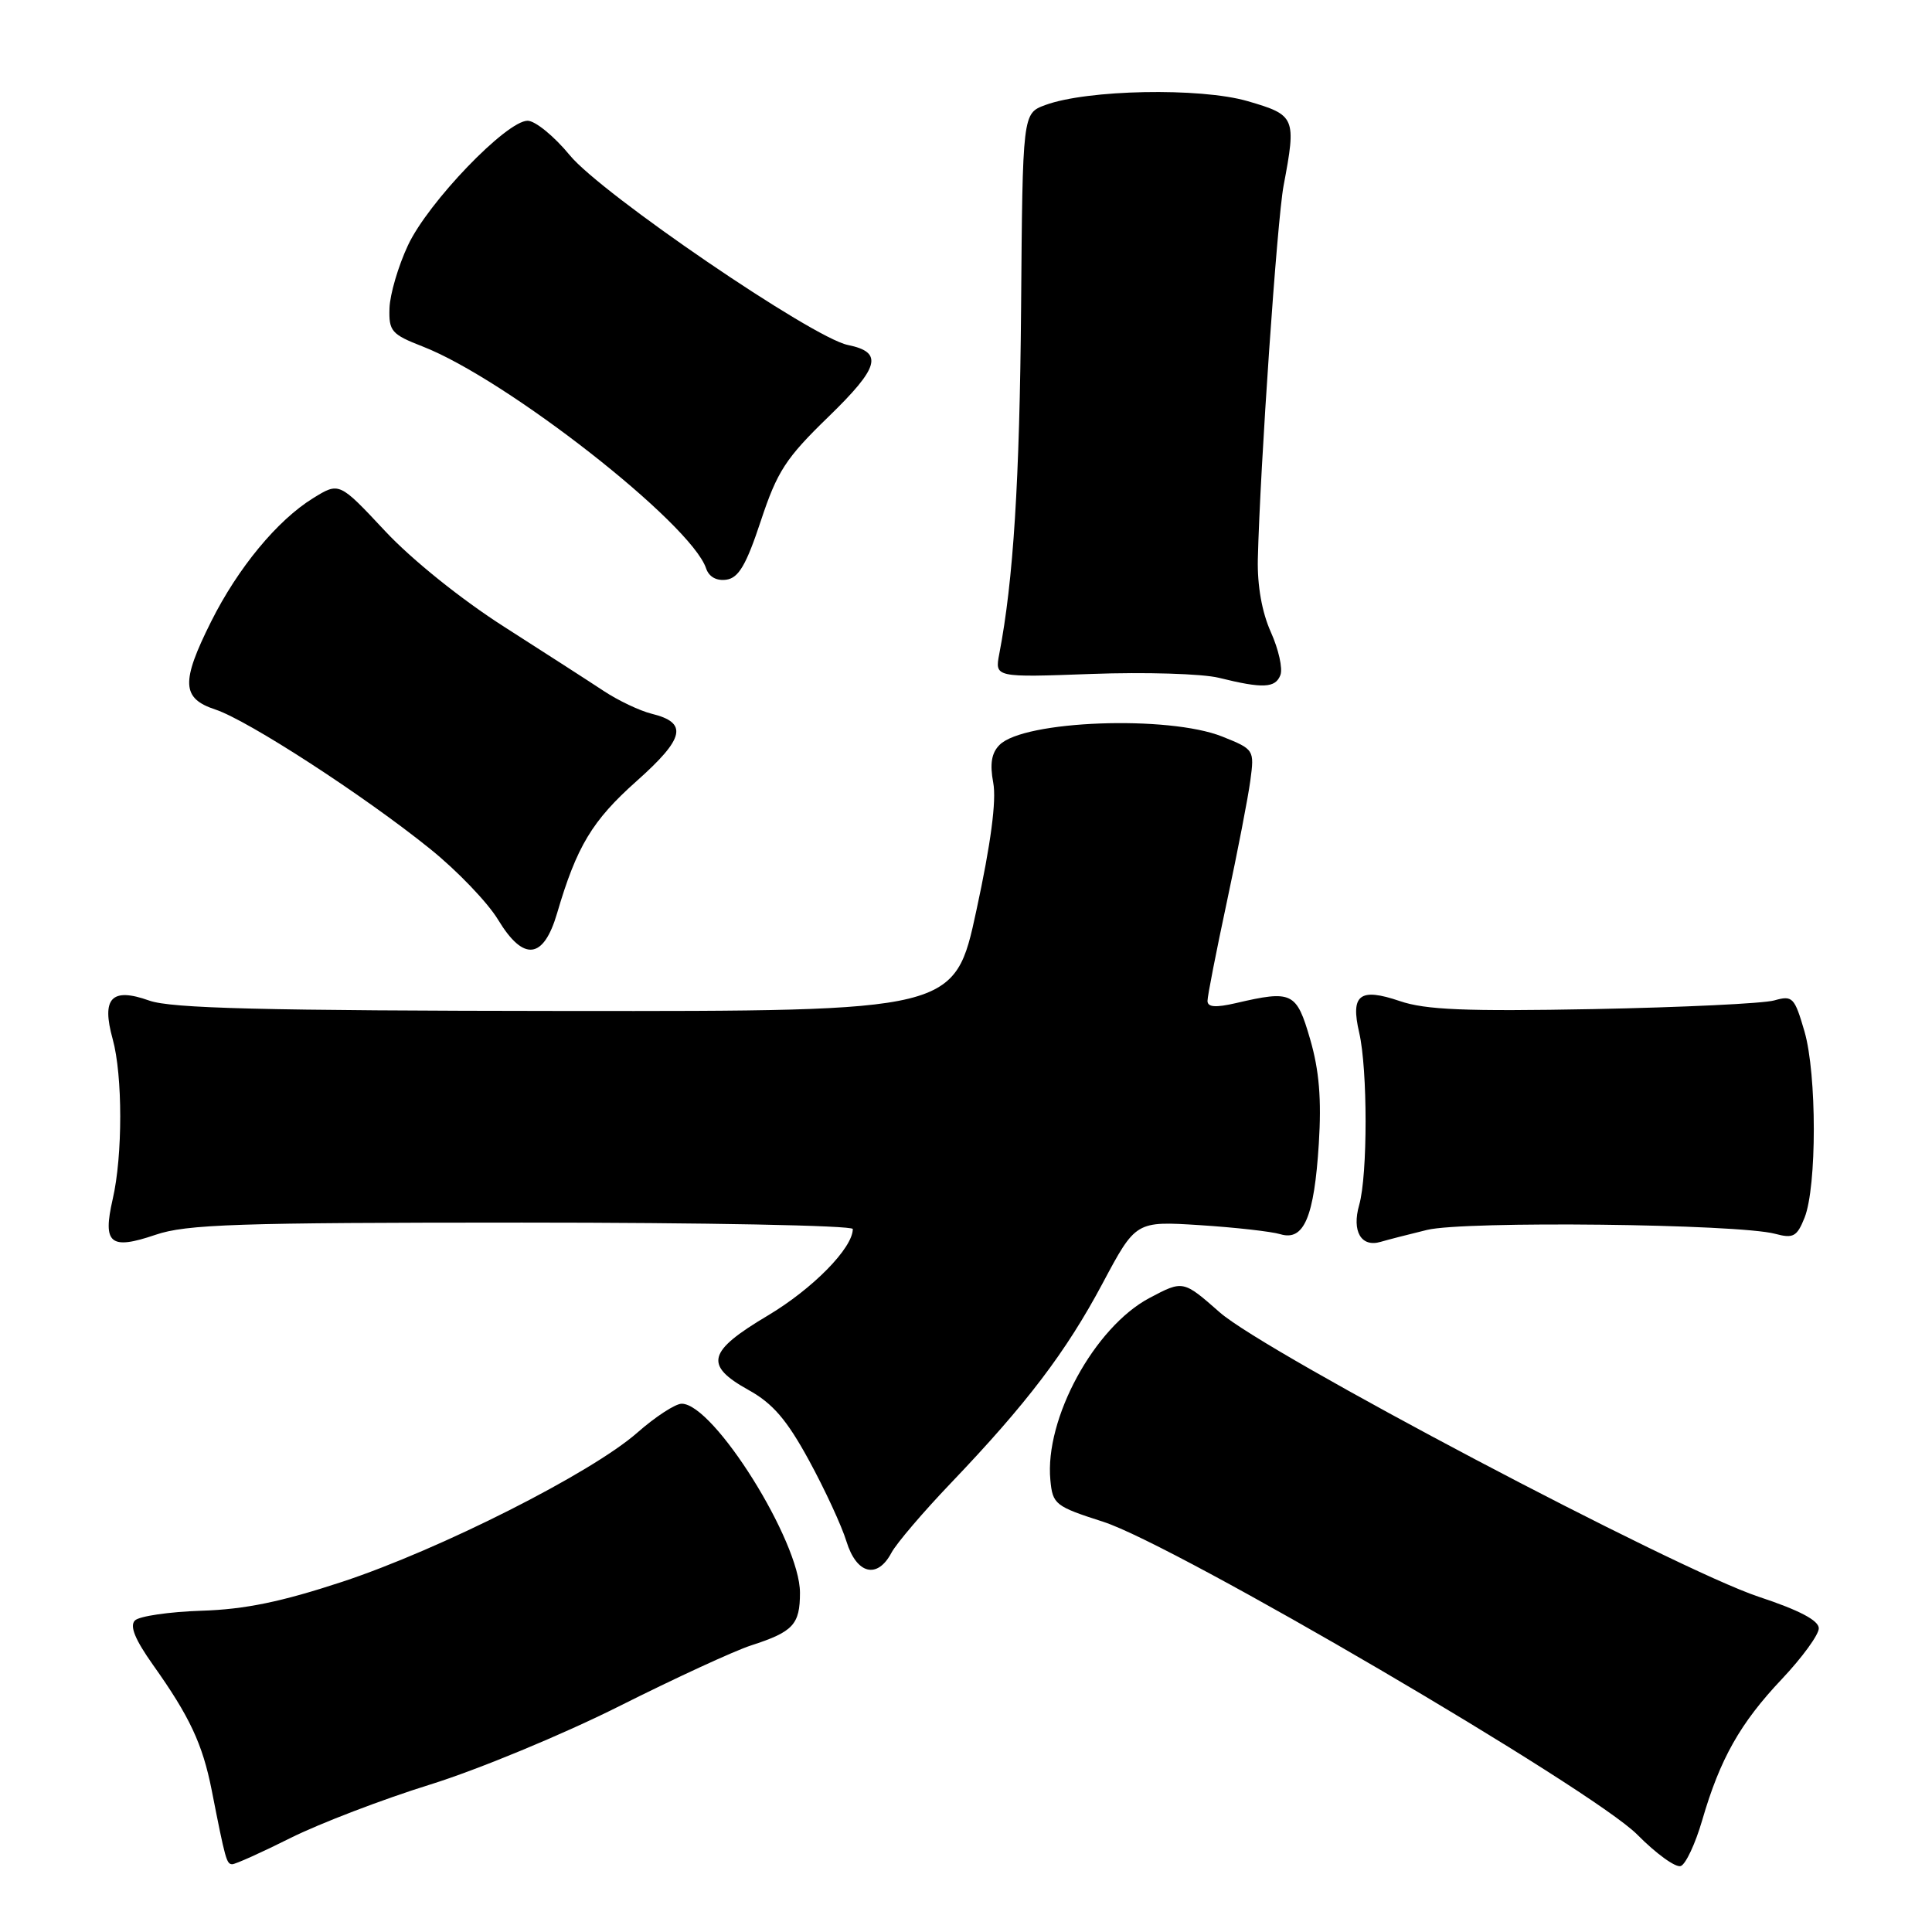<?xml version="1.0" encoding="UTF-8" standalone="no"?>
<!DOCTYPE svg PUBLIC "-//W3C//DTD SVG 1.1//EN" "http://www.w3.org/Graphics/SVG/1.1/DTD/svg11.dtd" >
<svg xmlns="http://www.w3.org/2000/svg" xmlns:xlink="http://www.w3.org/1999/xlink" version="1.1" viewBox="0 0 256 256">
 <g >
 <path fill="currentColor"
d=" M 225.55 241.19 C 227.92 233.04 230.58 228.33 236.11 222.48 C 238.80 219.63 241.00 216.61 241.00 215.76 C 241.00 214.72 238.42 213.36 233.04 211.58 C 222.01 207.91 167.79 179.31 161.63 173.90 C 156.77 169.63 156.77 169.63 152.31 171.99 C 145.01 175.86 138.40 188.01 139.18 196.12 C 139.48 199.34 139.82 199.60 146.17 201.64 C 155.71 204.70 210.98 237.08 216.95 243.10 C 219.45 245.63 222.04 247.50 222.71 247.26 C 223.37 247.02 224.65 244.29 225.55 241.19 Z  M 38.50 243.54 C 42.35 241.62 50.67 238.43 57.00 236.46 C 63.33 234.49 74.58 229.83 82.01 226.10 C 89.44 222.37 97.31 218.74 99.51 218.03 C 105.11 216.22 106.00 215.26 106.00 211.04 C 106.00 204.26 94.57 186.00 90.33 186.00 C 89.49 186.00 86.85 187.72 84.45 189.83 C 78.39 195.17 58.35 205.30 45.37 209.59 C 37.33 212.24 32.47 213.25 26.71 213.43 C 22.42 213.57 18.45 214.15 17.88 214.72 C 17.15 215.45 17.90 217.26 20.29 220.63 C 25.13 227.44 26.84 231.09 28.05 237.20 C 29.87 246.46 30.02 247.00 30.77 247.02 C 31.17 247.03 34.65 245.47 38.50 243.54 Z  M 118.12 205.75 C 118.78 204.51 122.33 200.35 126.01 196.50 C 136.04 186.00 141.25 179.15 146.11 170.03 C 150.50 161.80 150.50 161.80 159.00 162.34 C 163.68 162.64 168.47 163.18 169.66 163.54 C 172.78 164.48 174.14 161.27 174.75 151.54 C 175.12 145.65 174.80 141.82 173.60 137.70 C 171.79 131.45 171.23 131.18 163.75 132.92 C 161.06 133.54 160.00 133.46 160.00 132.62 C 160.00 131.98 161.16 126.07 162.57 119.48 C 163.98 112.89 165.38 105.66 165.68 103.40 C 166.22 99.36 166.18 99.29 161.96 97.60 C 154.83 94.75 135.68 95.46 132.45 98.70 C 131.38 99.76 131.14 101.22 131.61 103.72 C 132.05 106.06 131.30 111.76 129.38 120.62 C 126.50 134.00 126.50 134.00 75.00 133.96 C 34.74 133.92 22.69 133.62 19.77 132.58 C 14.78 130.80 13.42 132.24 14.93 137.68 C 16.26 142.49 16.27 153.13 14.93 158.91 C 13.58 164.81 14.60 165.66 20.60 163.62 C 24.70 162.22 31.40 162.00 69.18 162.00 C 93.28 162.00 113.00 162.38 113.00 162.85 C 113.00 165.37 107.69 170.77 101.75 174.31 C 93.74 179.07 93.27 180.89 99.18 184.18 C 102.40 185.96 104.26 188.13 107.19 193.50 C 109.29 197.35 111.53 202.19 112.16 204.25 C 113.50 208.59 116.25 209.28 118.12 205.75 Z  M 189.09 162.97 C 194.04 161.76 230.34 162.17 235.23 163.49 C 237.61 164.13 238.11 163.86 239.11 161.36 C 240.75 157.24 240.75 142.35 239.10 136.66 C 237.78 132.14 237.53 131.87 235.10 132.56 C 233.67 132.97 222.89 133.48 211.14 133.71 C 194.21 134.03 188.89 133.81 185.49 132.65 C 180.16 130.84 178.93 131.79 180.10 136.83 C 181.23 141.70 181.23 155.71 180.10 159.66 C 179.10 163.15 180.36 165.32 182.95 164.55 C 183.80 164.30 186.57 163.58 189.09 162.97 Z  M 73.82 121.00 C 76.42 112.14 78.47 108.74 84.34 103.51 C 90.75 97.81 91.20 95.76 86.33 94.57 C 84.77 94.18 81.92 92.83 80.00 91.56 C 78.08 90.29 72.13 86.46 66.80 83.05 C 61.13 79.43 54.57 74.16 51.02 70.36 C 44.95 63.87 44.95 63.87 41.49 66.01 C 36.75 68.93 31.52 75.27 27.97 82.37 C 23.96 90.39 24.07 92.54 28.52 94.01 C 32.86 95.44 48.27 105.44 57.00 112.49 C 60.58 115.37 64.62 119.59 66.00 121.87 C 69.37 127.44 72.02 127.14 73.82 121.00 Z  M 169.66 89.45 C 169.99 88.59 169.42 86.04 168.40 83.77 C 167.22 81.15 166.59 77.62 166.67 74.08 C 166.97 61.84 169.22 29.21 170.08 24.61 C 171.79 15.55 171.66 15.25 165.31 13.40 C 159.03 11.58 144.04 11.87 138.50 13.92 C 135.50 15.03 135.50 15.03 135.30 40.76 C 135.11 63.72 134.28 76.92 132.41 86.64 C 131.81 89.77 131.81 89.77 144.65 89.30 C 151.72 89.04 159.30 89.27 161.50 89.81 C 167.35 91.26 168.99 91.18 169.66 89.45 Z  M 100.82 69.00 C 102.99 62.45 104.12 60.71 109.76 55.24 C 116.56 48.64 117.09 46.68 112.34 45.71 C 107.64 44.75 79.68 25.67 75.50 20.57 C 73.44 18.06 70.92 16.00 69.91 16.00 C 67.11 16.00 56.71 26.82 54.06 32.50 C 52.77 35.25 51.67 39.00 51.61 40.83 C 51.51 43.88 51.87 44.30 56.00 45.91 C 67.12 50.24 91.56 69.36 93.56 75.31 C 93.94 76.44 94.95 77.00 96.26 76.81 C 97.88 76.57 98.89 74.84 100.82 69.00 Z "/>
</g>
</svg>